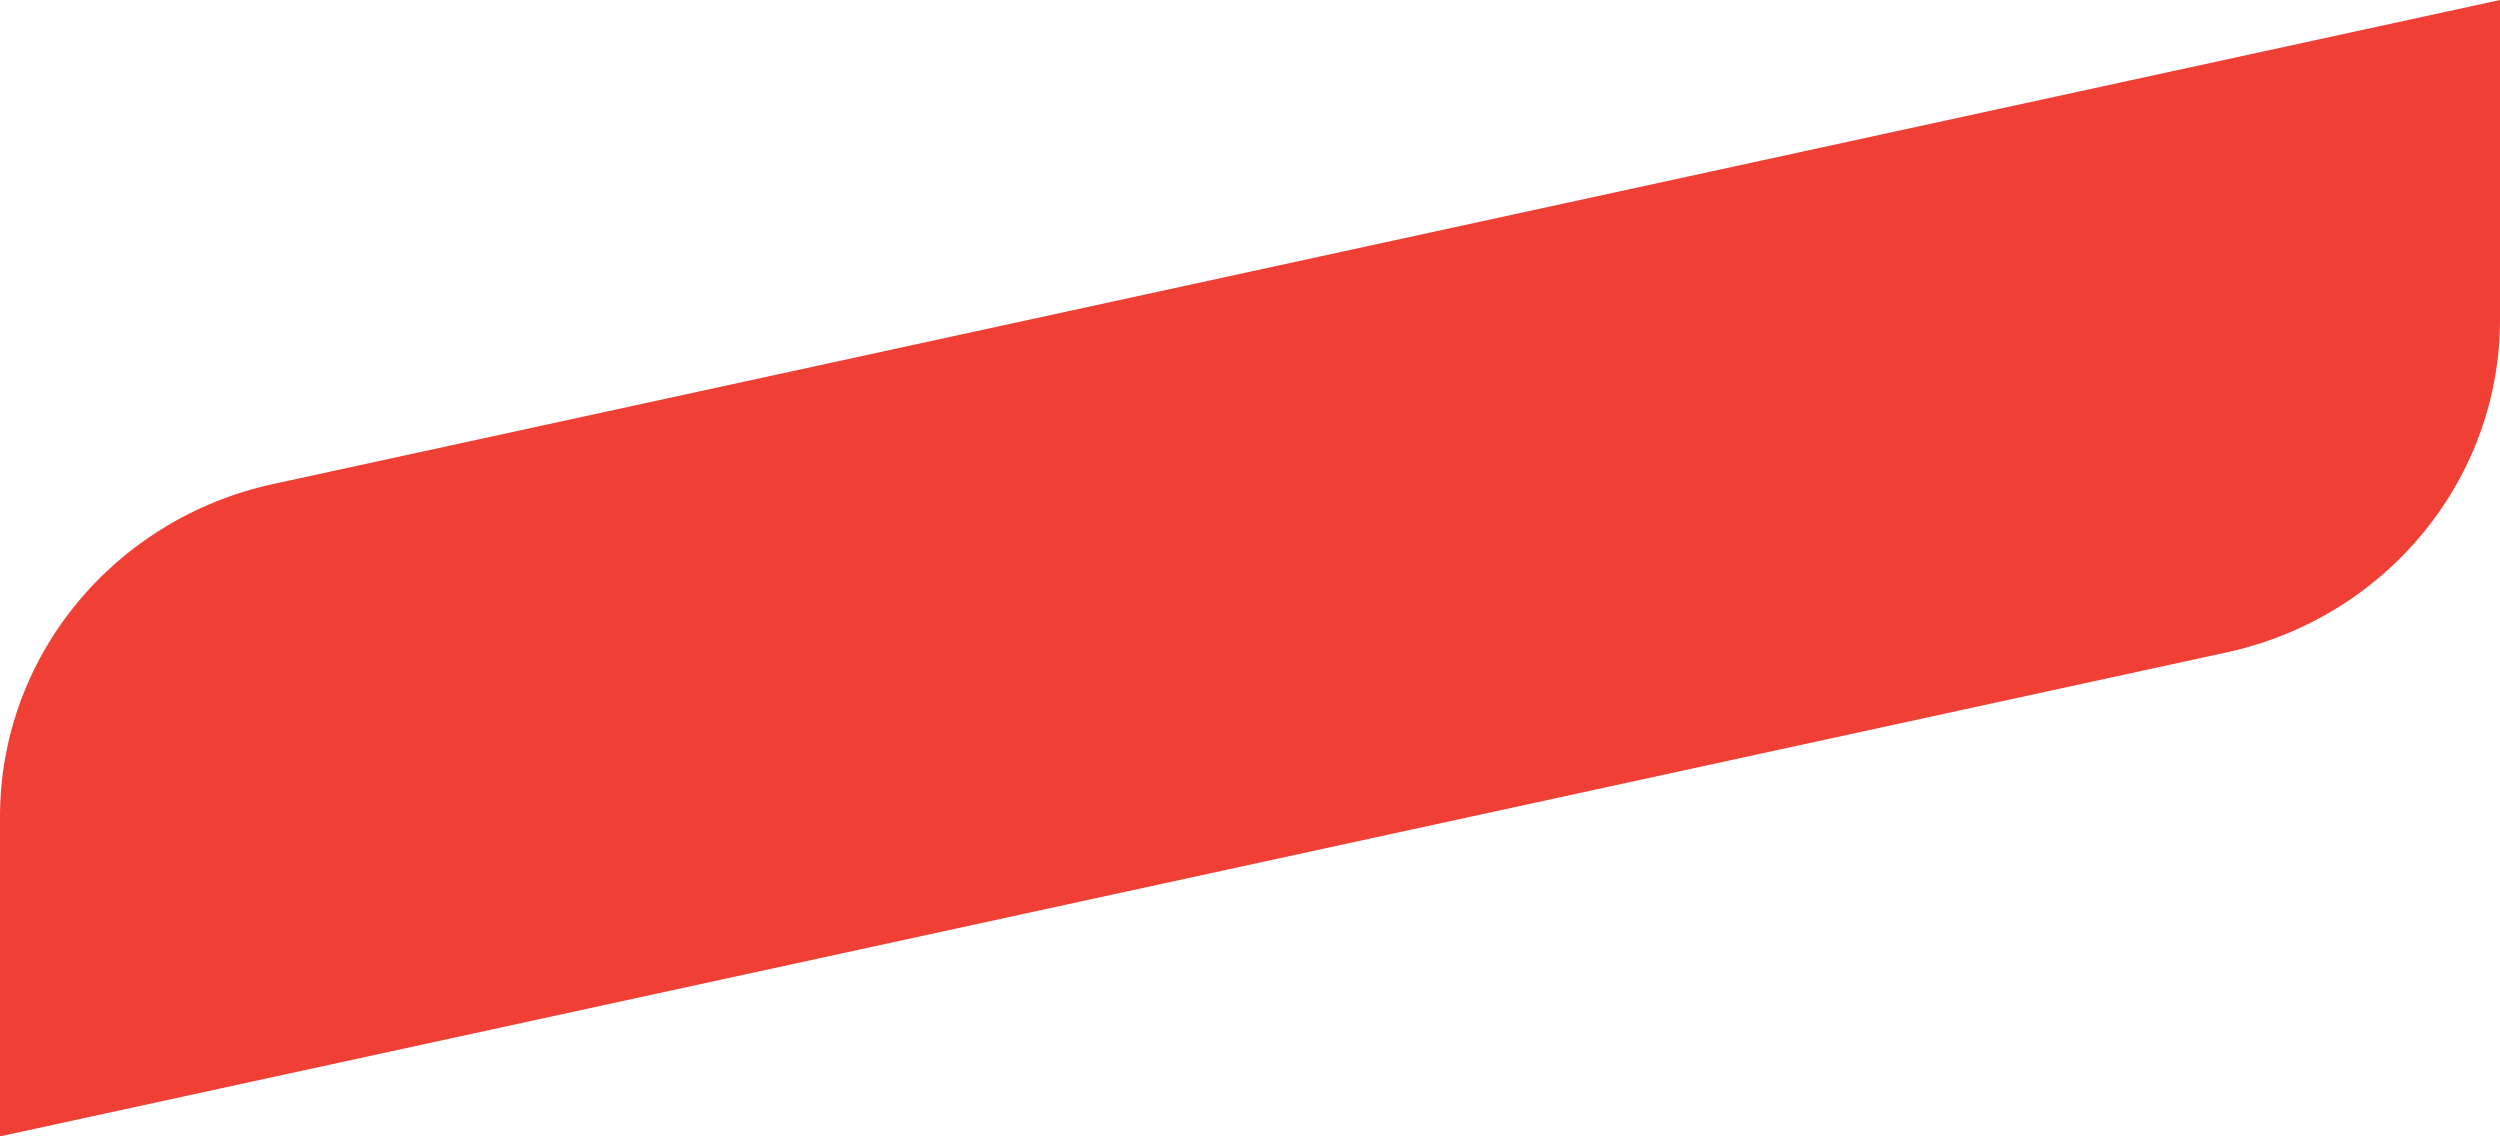 <svg width="11" height="5" viewBox="0 0 11 5" fill="none" xmlns="http://www.w3.org/2000/svg">
  <path d="M9.804 2.869L2.32863e-07 5V3.593C-0 3.253 0.118 2.923 0.336 2.657C0.553 2.392 0.856 2.206 1.196 2.131L11 0V1.407C11 1.747 10.881 2.077 10.664 2.342C10.447 2.608 10.143 2.794 9.804 2.869Z" fill="#F04035"/>
</svg>
